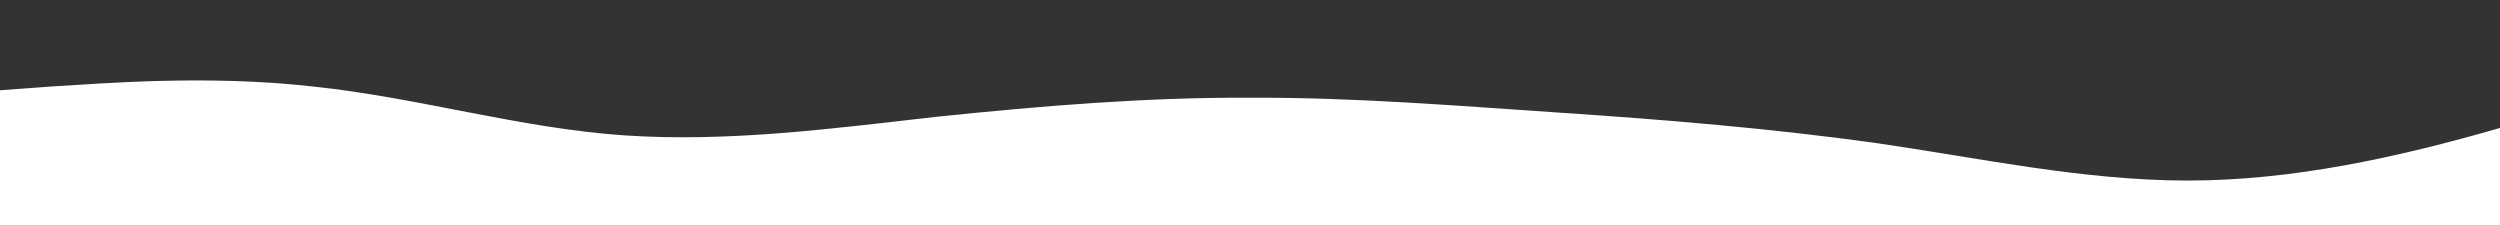 <?xml version="1.0" standalone="no"?>
<svg xmlns:xlink="http://www.w3.org/1999/xlink" id="wave" style="transform:rotate(0deg); transition: 0.3s" viewBox="0 0 1440 130" version="1.1" xmlns="http://www.w3.org/2000/svg"><rect x="0" y="0" width="1440" height="130" fill="#333333" stroke="none"/><defs><linearGradient id="sw-gradient-0" x1="0" x2="0" y1="1" y2="0"><stop stop-color="rgba(255, 255, 255, 1)" offset="0%"/><stop stop-color="rgba(255, 255, 255, 1)" offset="100%"/></linearGradient></defs><path style="transform:translate(0, 0px); opacity:1" fill="url(#sw-gradient-0)" d="M0,52L30,49.8C60,48,120,43,180,49.8C240,56,300,74,360,78C420,82,480,74,540,67.2C600,61,660,56,720,56.3C780,56,840,61,900,65C960,69,1020,74,1080,82.3C1140,91,1200,104,1260,104C1320,104,1380,91,1440,73.7C1500,56,1560,35,1620,32.5C1680,30,1740,48,1800,52C1860,56,1920,48,1980,39C2040,30,2100,22,2160,30.3C2220,39,2280,65,2340,62.8C2400,61,2460,30,2520,17.3C2580,4,2640,9,2700,19.5C2760,30,2820,48,2880,62.8C2940,78,3000,91,3060,95.3C3120,100,3180,95,3240,78C3300,61,3360,30,3420,15.2C3480,0,3540,0,3600,13C3660,26,3720,52,3780,65C3840,78,3900,78,3960,69.3C4020,61,4080,43,4140,36.8C4200,30,4260,35,4290,36.8L4320,39L4320,130L4290,130C4260,130,4200,130,4140,130C4080,130,4020,130,3960,130C3900,130,3840,130,3780,130C3720,130,3660,130,3600,130C3540,130,3480,130,3420,130C3360,130,3300,130,3240,130C3180,130,3120,130,3060,130C3000,130,2940,130,2880,130C2820,130,2760,130,2700,130C2640,130,2580,130,2520,130C2460,130,2400,130,2340,130C2280,130,2220,130,2160,130C2100,130,2040,130,1980,130C1920,130,1860,130,1800,130C1740,130,1680,130,1620,130C1560,130,1500,130,1440,130C1380,130,1320,130,1260,130C1200,130,1140,130,1080,130C1020,130,960,130,900,130C840,130,780,130,720,130C660,130,600,130,540,130C480,130,420,130,360,130C300,130,240,130,180,130C120,130,60,130,30,130L0,130Z"/></svg>